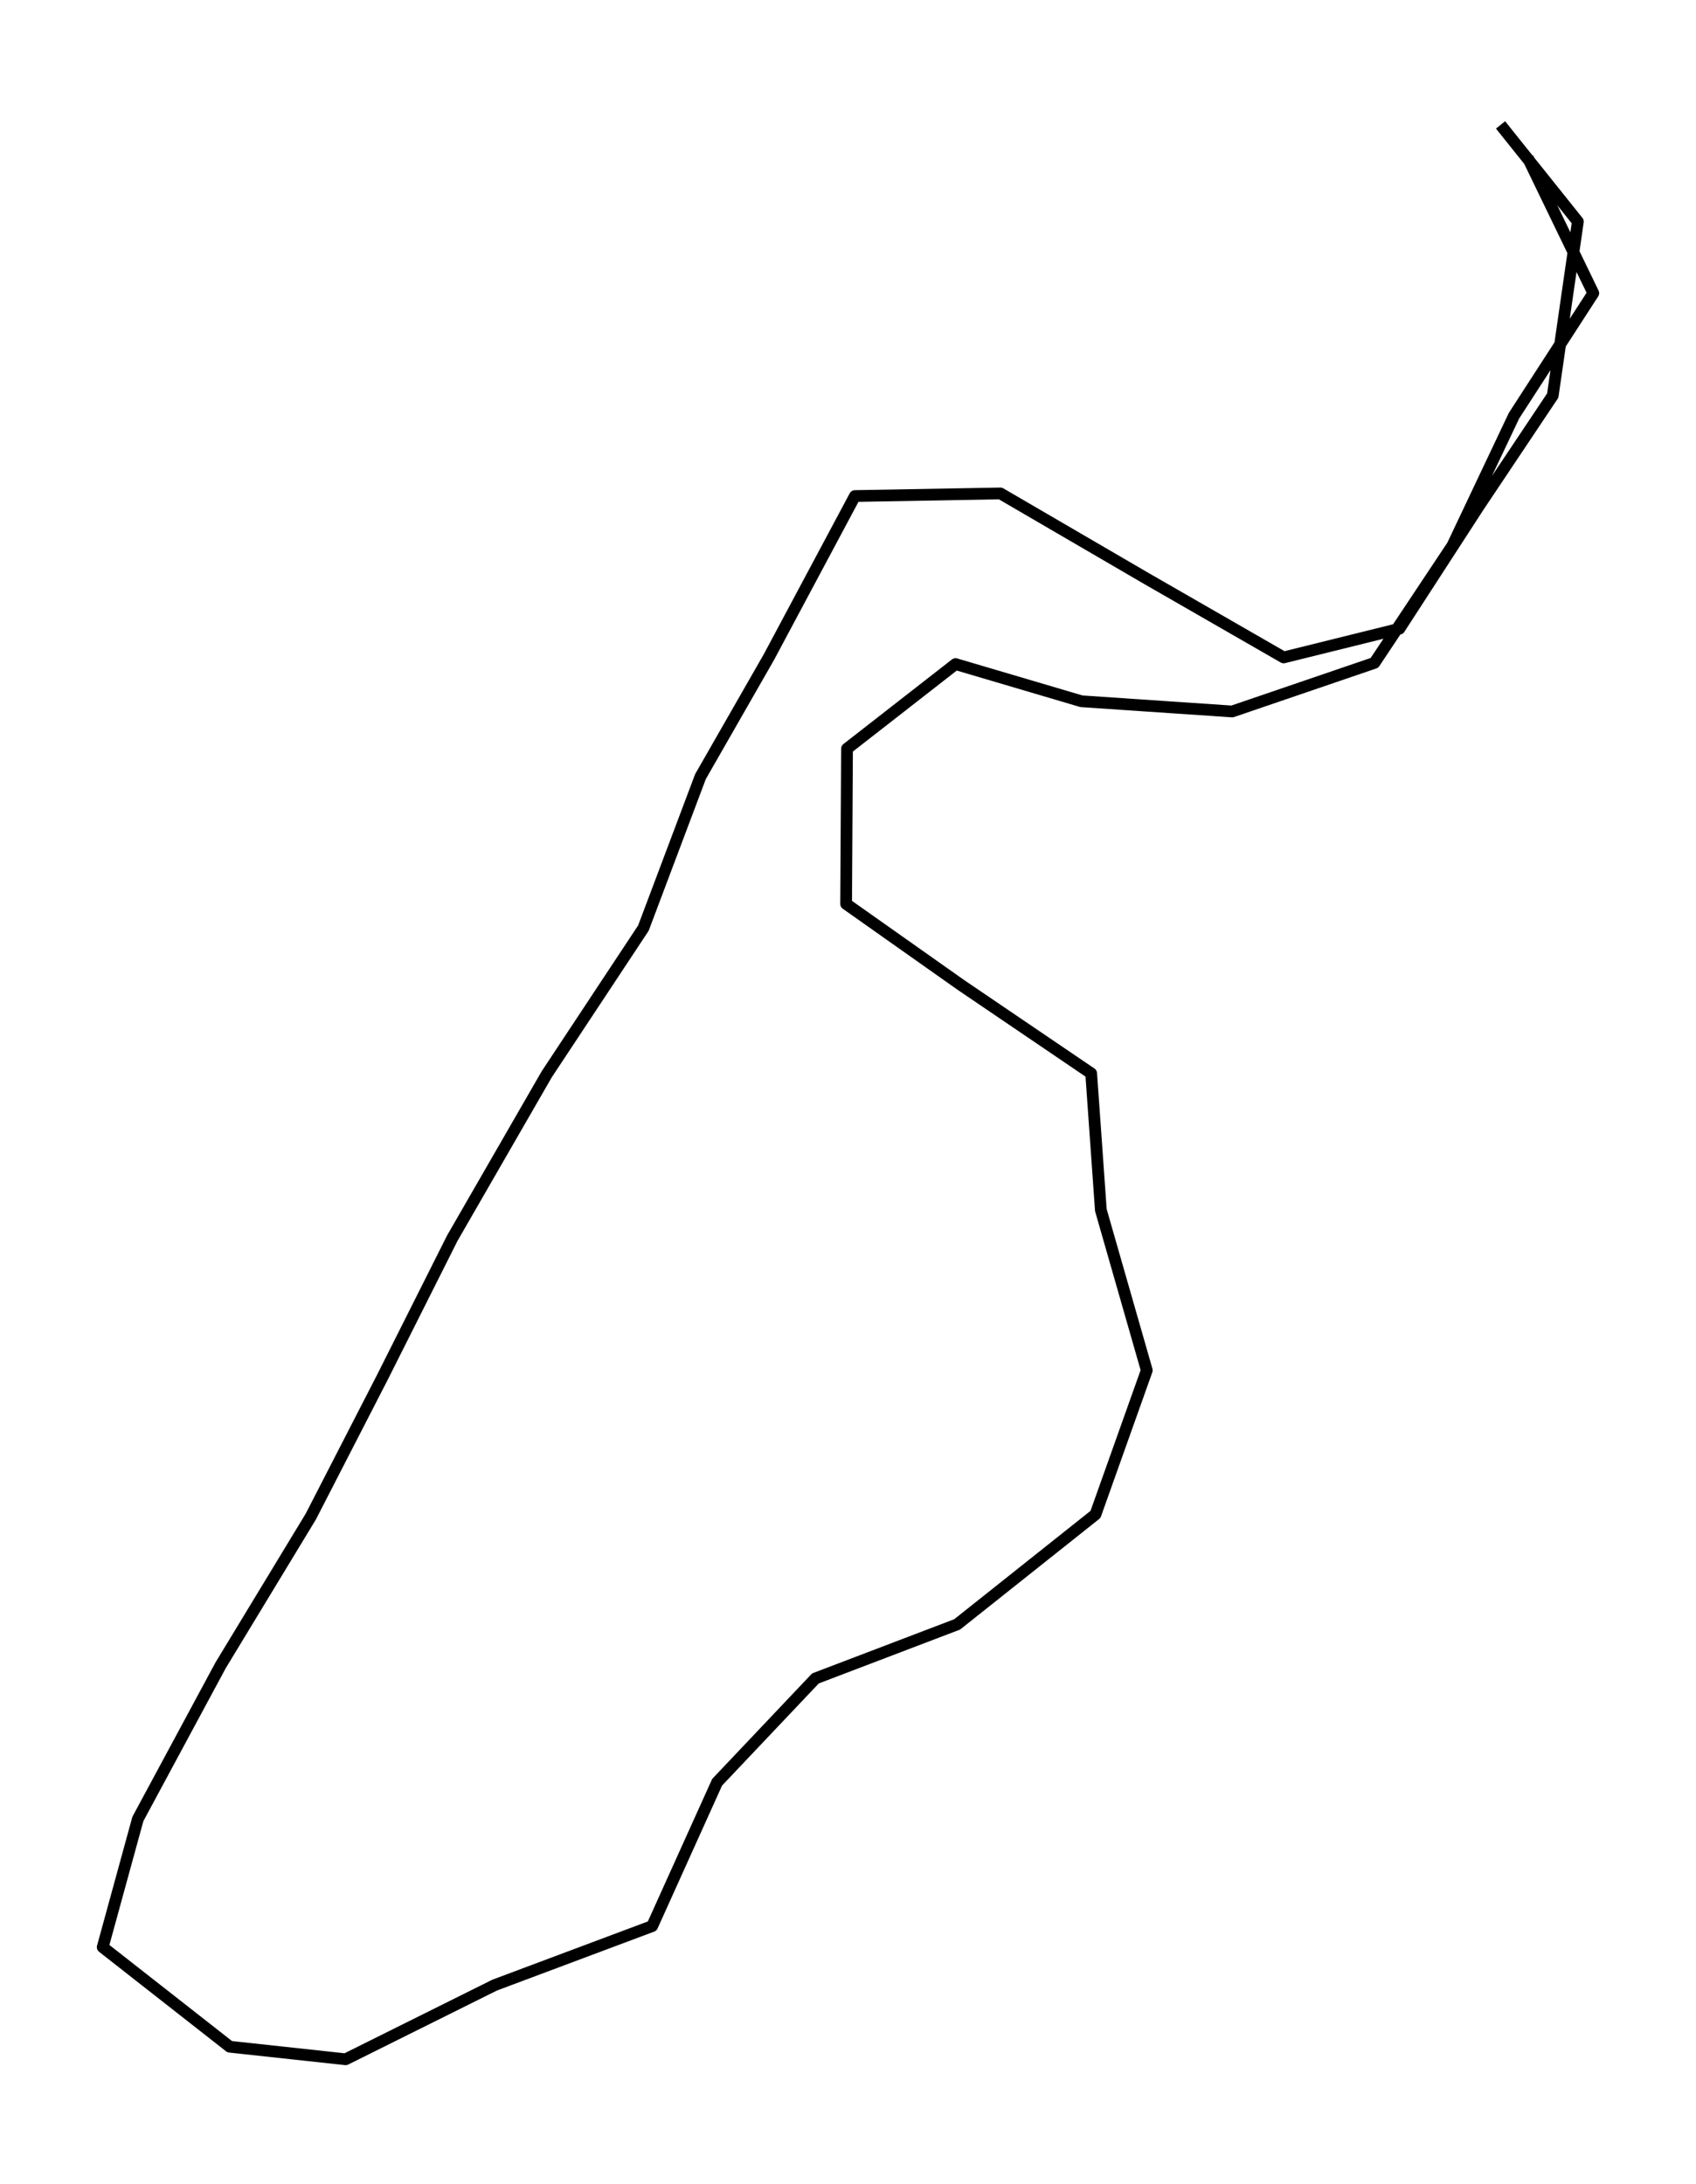 <?xml version="1.0" encoding="utf-8" standalone="no"?>
<!DOCTYPE svg PUBLIC "-//W3C//DTD SVG 1.1//EN"
  "http://www.w3.org/Graphics/SVG/1.1/DTD/svg11.dtd">
<svg height="558pt" version="1.1" viewBox="0 0 433.328 558" width="433.328pt" xmlns="http://www.w3.org/2000/svg" xmlns:xlink="http://www.w3.org/1999/xlink">
 <defs>
  <style type="text/css">*{stroke-linecap:butt;stroke-linejoin:round;}</style>
 </defs>
 <g id="figure_1">
  <g id="patch_1">
   <path d="M 0 558 
L 433.328 558 
L 433.328 0 
L 0 0 
z
" style="fill:none;"/>
  </g>
  <g id="axes_1">
   <g id="LineCollection_1">
    <path clip-path="url(#p748625659c)" d="M 390.356 40.325 
L 407.086 74.897 
L 386.827 106.2 
L 371.105 139.379 
L 351.167 169.35 
L 314.82 181.762 
L 276.318 179.159 
L 244.142 169.653 
L 216.412 191.268 
L 216.183 230.926 
L 245.517 251.633 
L 278.793 274.217 
L 281.269 309.152 
L 293.002 350.082 
L 279.893 386.894 
L 244.555 414.988 
L 208.345 428.792 
L 183.227 455.312 
L 166.635 492.064 
L 126.392 507.14 
L 88.303 526.091 
L 58.693 522.882 
L 26.242 497.452 
L 35.226 464.697 
L 56.356 425.462 
L 79.411 387.439 
L 97.653 351.959 
L 115.575 316.297 
L 139.684 274.459 
L 164.389 237.102 
L 178.965 198.412 
L 196.474 167.836 
L 218.429 126.725 
L 255.601 126.059 
L 292.911 147.795 
L 327.974 167.957 
L 357.538 160.631 
L 377.706 129.51 
L 396.727 101.053 
L 403.144 56.612 
L 383.389 31.909 
" style="fill:none;stroke:#000000;stroke-width:3;"/>
   </g>
  </g>
 </g>
 <defs>
  <clipPath id="p748625659c">
   <rect height="543.6" width="418.928" x="7.2" y="7.2"/>
  </clipPath>
 </defs>
</svg>
